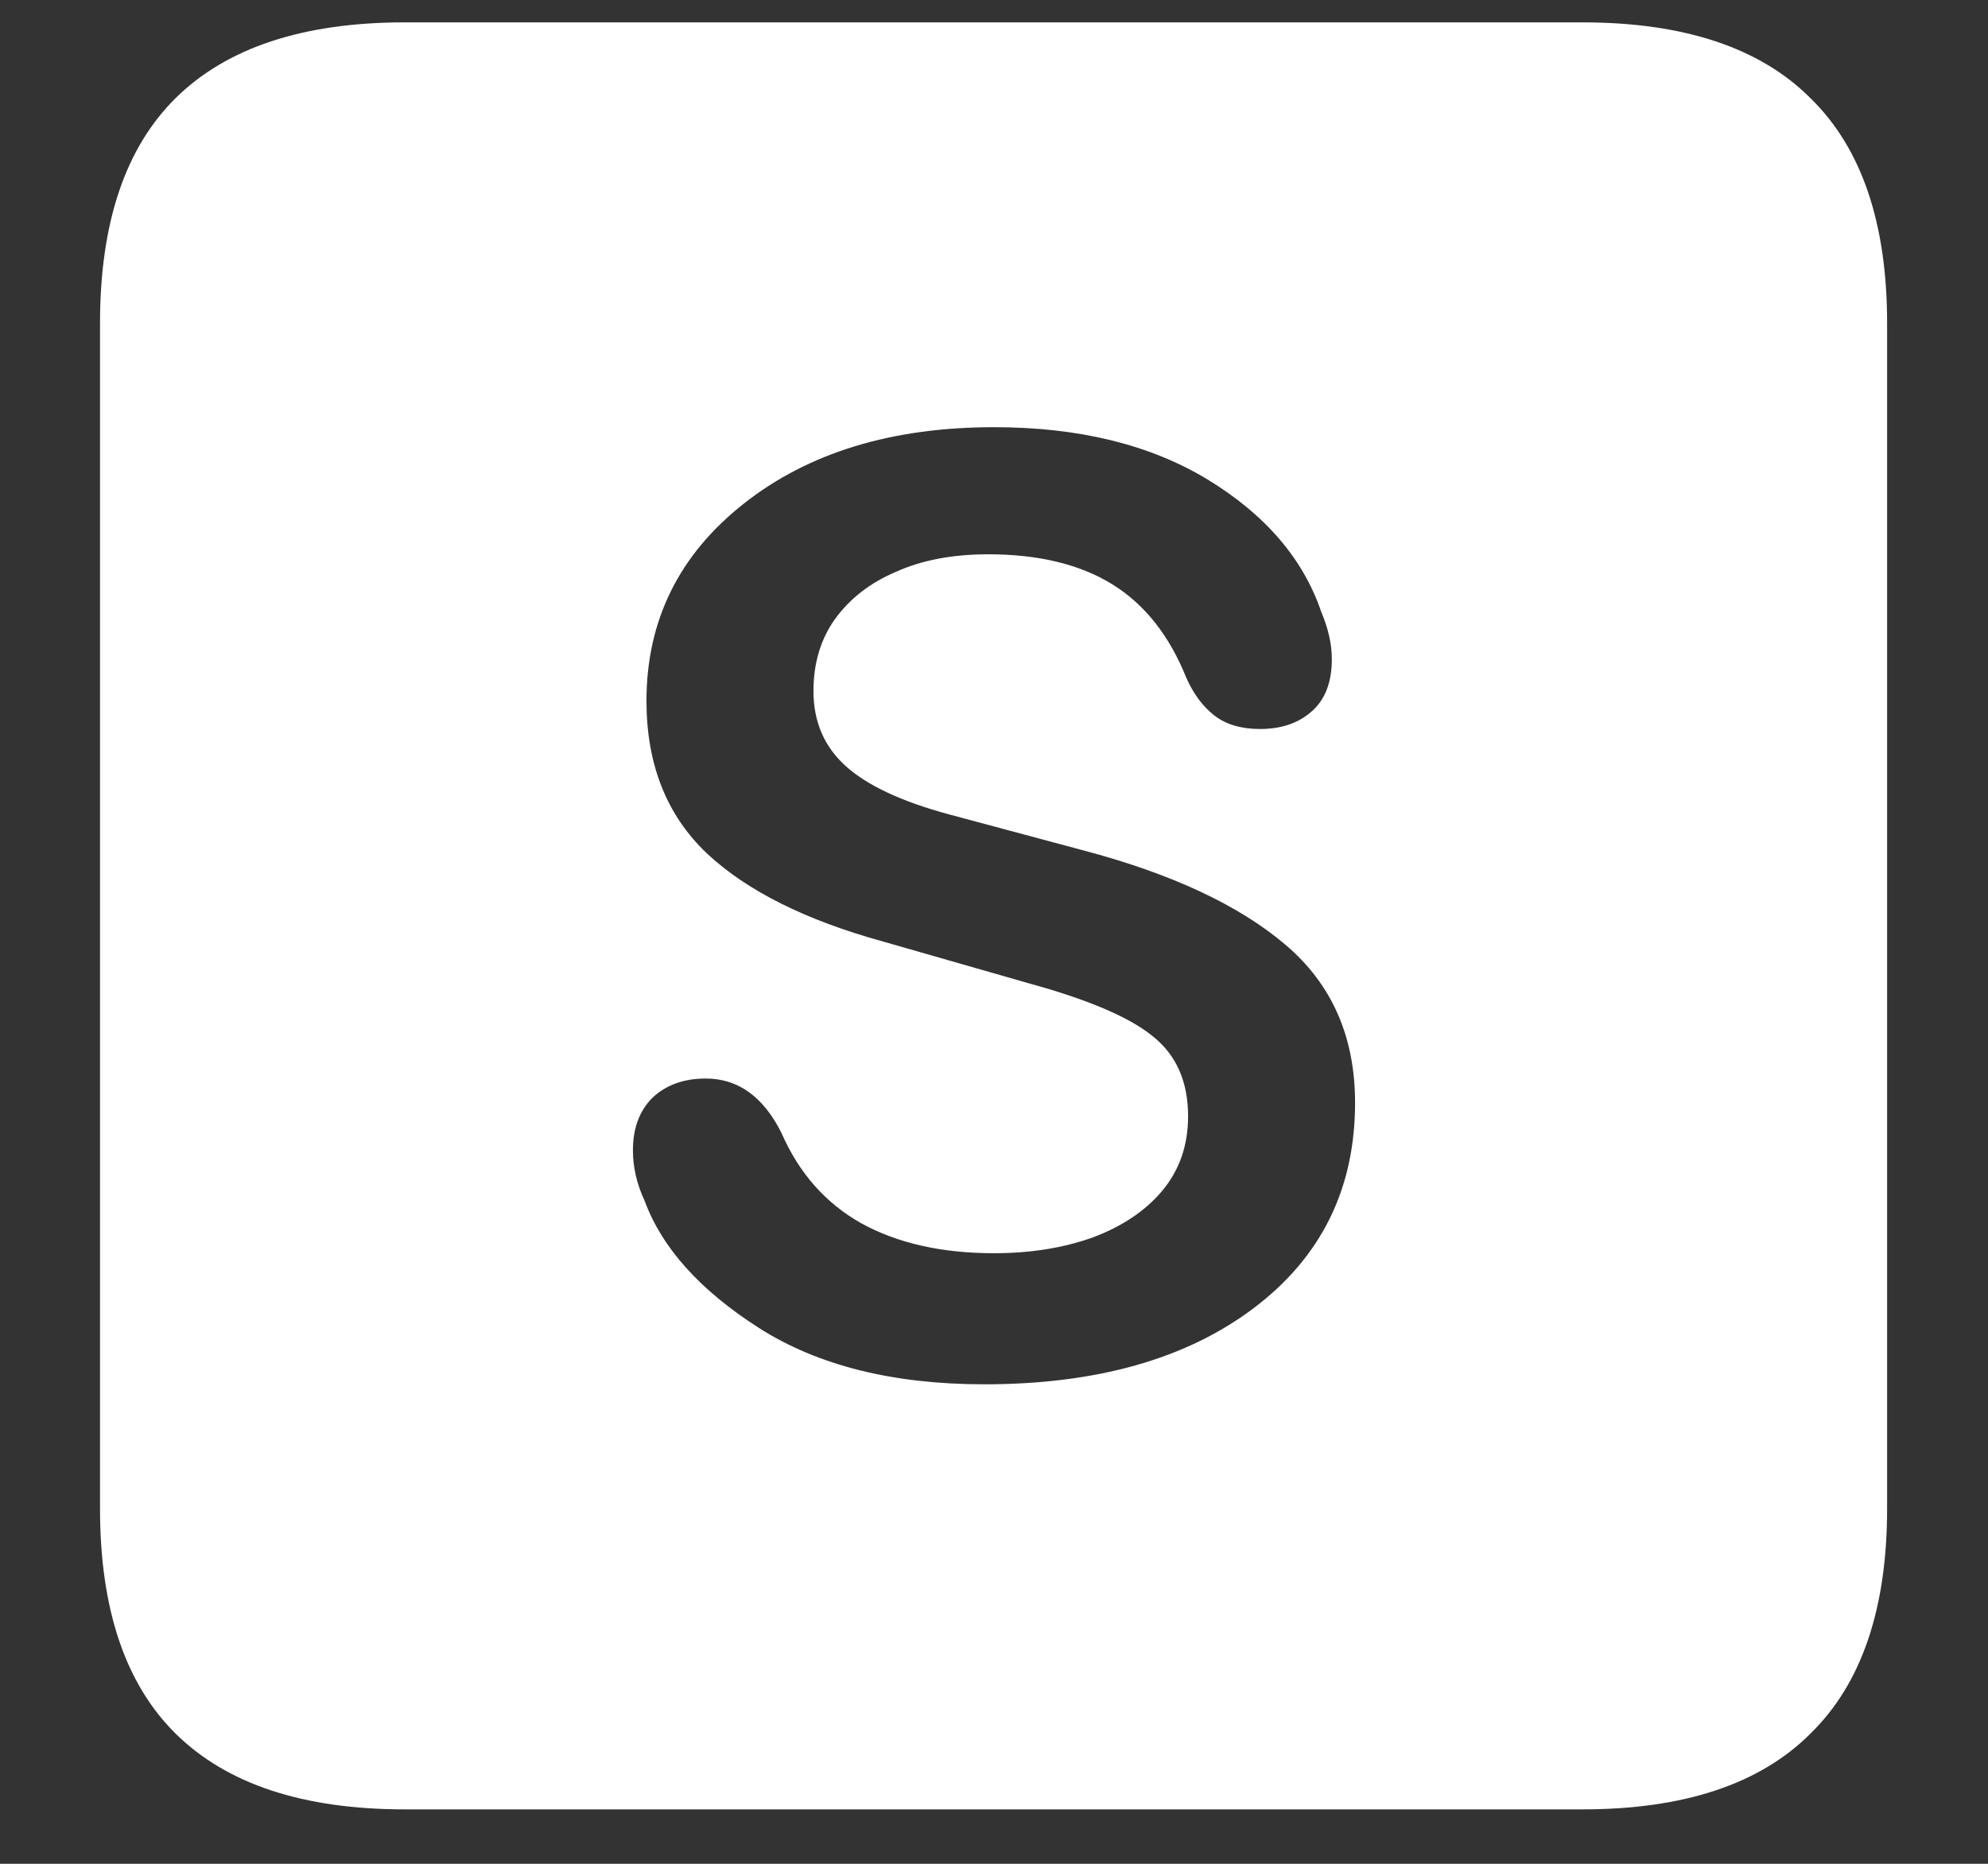 <svg width="16" height="15" viewBox="0 0 16 15" fill="none" xmlns="http://www.w3.org/2000/svg">
<rect x="0" y="0" width="16" height="15" fill="#333333" stroke="none"/>
<path d="M3.258 14.562H12.734C13.552 14.562 14.164 14.359 14.57 13.953C14.982 13.552 15.188 12.948 15.188 12.141V2.602C15.188 1.794 14.982 1.19 14.57 0.789C14.164 0.383 13.552 0.18 12.734 0.18H3.258C2.44 0.18 1.826 0.383 1.414 0.789C1.008 1.19 0.805 1.794 0.805 2.602V12.141C0.805 12.948 1.008 13.552 1.414 13.953C1.826 14.359 2.44 14.562 3.258 14.562ZM7.922 11.141C7.188 11.141 6.583 10.99 6.109 10.688C5.635 10.385 5.328 10.044 5.188 9.664C5.125 9.529 5.094 9.393 5.094 9.258C5.094 9.081 5.146 8.94 5.25 8.836C5.359 8.732 5.503 8.68 5.68 8.68C5.94 8.68 6.143 8.826 6.289 9.117C6.43 9.44 6.643 9.682 6.93 9.844C7.221 10.005 7.578 10.086 8 10.086C8.292 10.086 8.555 10.044 8.789 9.961C9.029 9.872 9.216 9.747 9.352 9.586C9.492 9.419 9.562 9.219 9.562 8.984C9.562 8.703 9.466 8.487 9.273 8.336C9.086 8.185 8.755 8.044 8.281 7.914L7.109 7.578C6.484 7.406 6.01 7.169 5.688 6.867C5.365 6.56 5.203 6.151 5.203 5.641C5.203 4.995 5.464 4.466 5.984 4.055C6.505 3.643 7.177 3.438 8 3.438C8.682 3.438 9.255 3.578 9.719 3.859C10.182 4.141 10.487 4.495 10.633 4.922C10.69 5.057 10.719 5.185 10.719 5.305C10.719 5.492 10.664 5.633 10.555 5.727C10.45 5.82 10.312 5.867 10.141 5.867C9.99 5.867 9.867 5.831 9.773 5.758C9.68 5.685 9.604 5.583 9.547 5.453C9.411 5.115 9.214 4.865 8.953 4.703C8.693 4.542 8.359 4.461 7.953 4.461C7.667 4.461 7.419 4.508 7.211 4.602C7.003 4.69 6.839 4.818 6.719 4.984C6.604 5.146 6.547 5.339 6.547 5.562C6.547 5.807 6.633 6.008 6.805 6.164C6.977 6.32 7.255 6.451 7.641 6.555L8.719 6.844C9.427 7.031 9.969 7.284 10.344 7.602C10.719 7.919 10.906 8.344 10.906 8.875C10.906 9.568 10.633 10.12 10.086 10.531C9.544 10.938 8.823 11.141 7.922 11.141Z" fill="white"/>
</svg>
